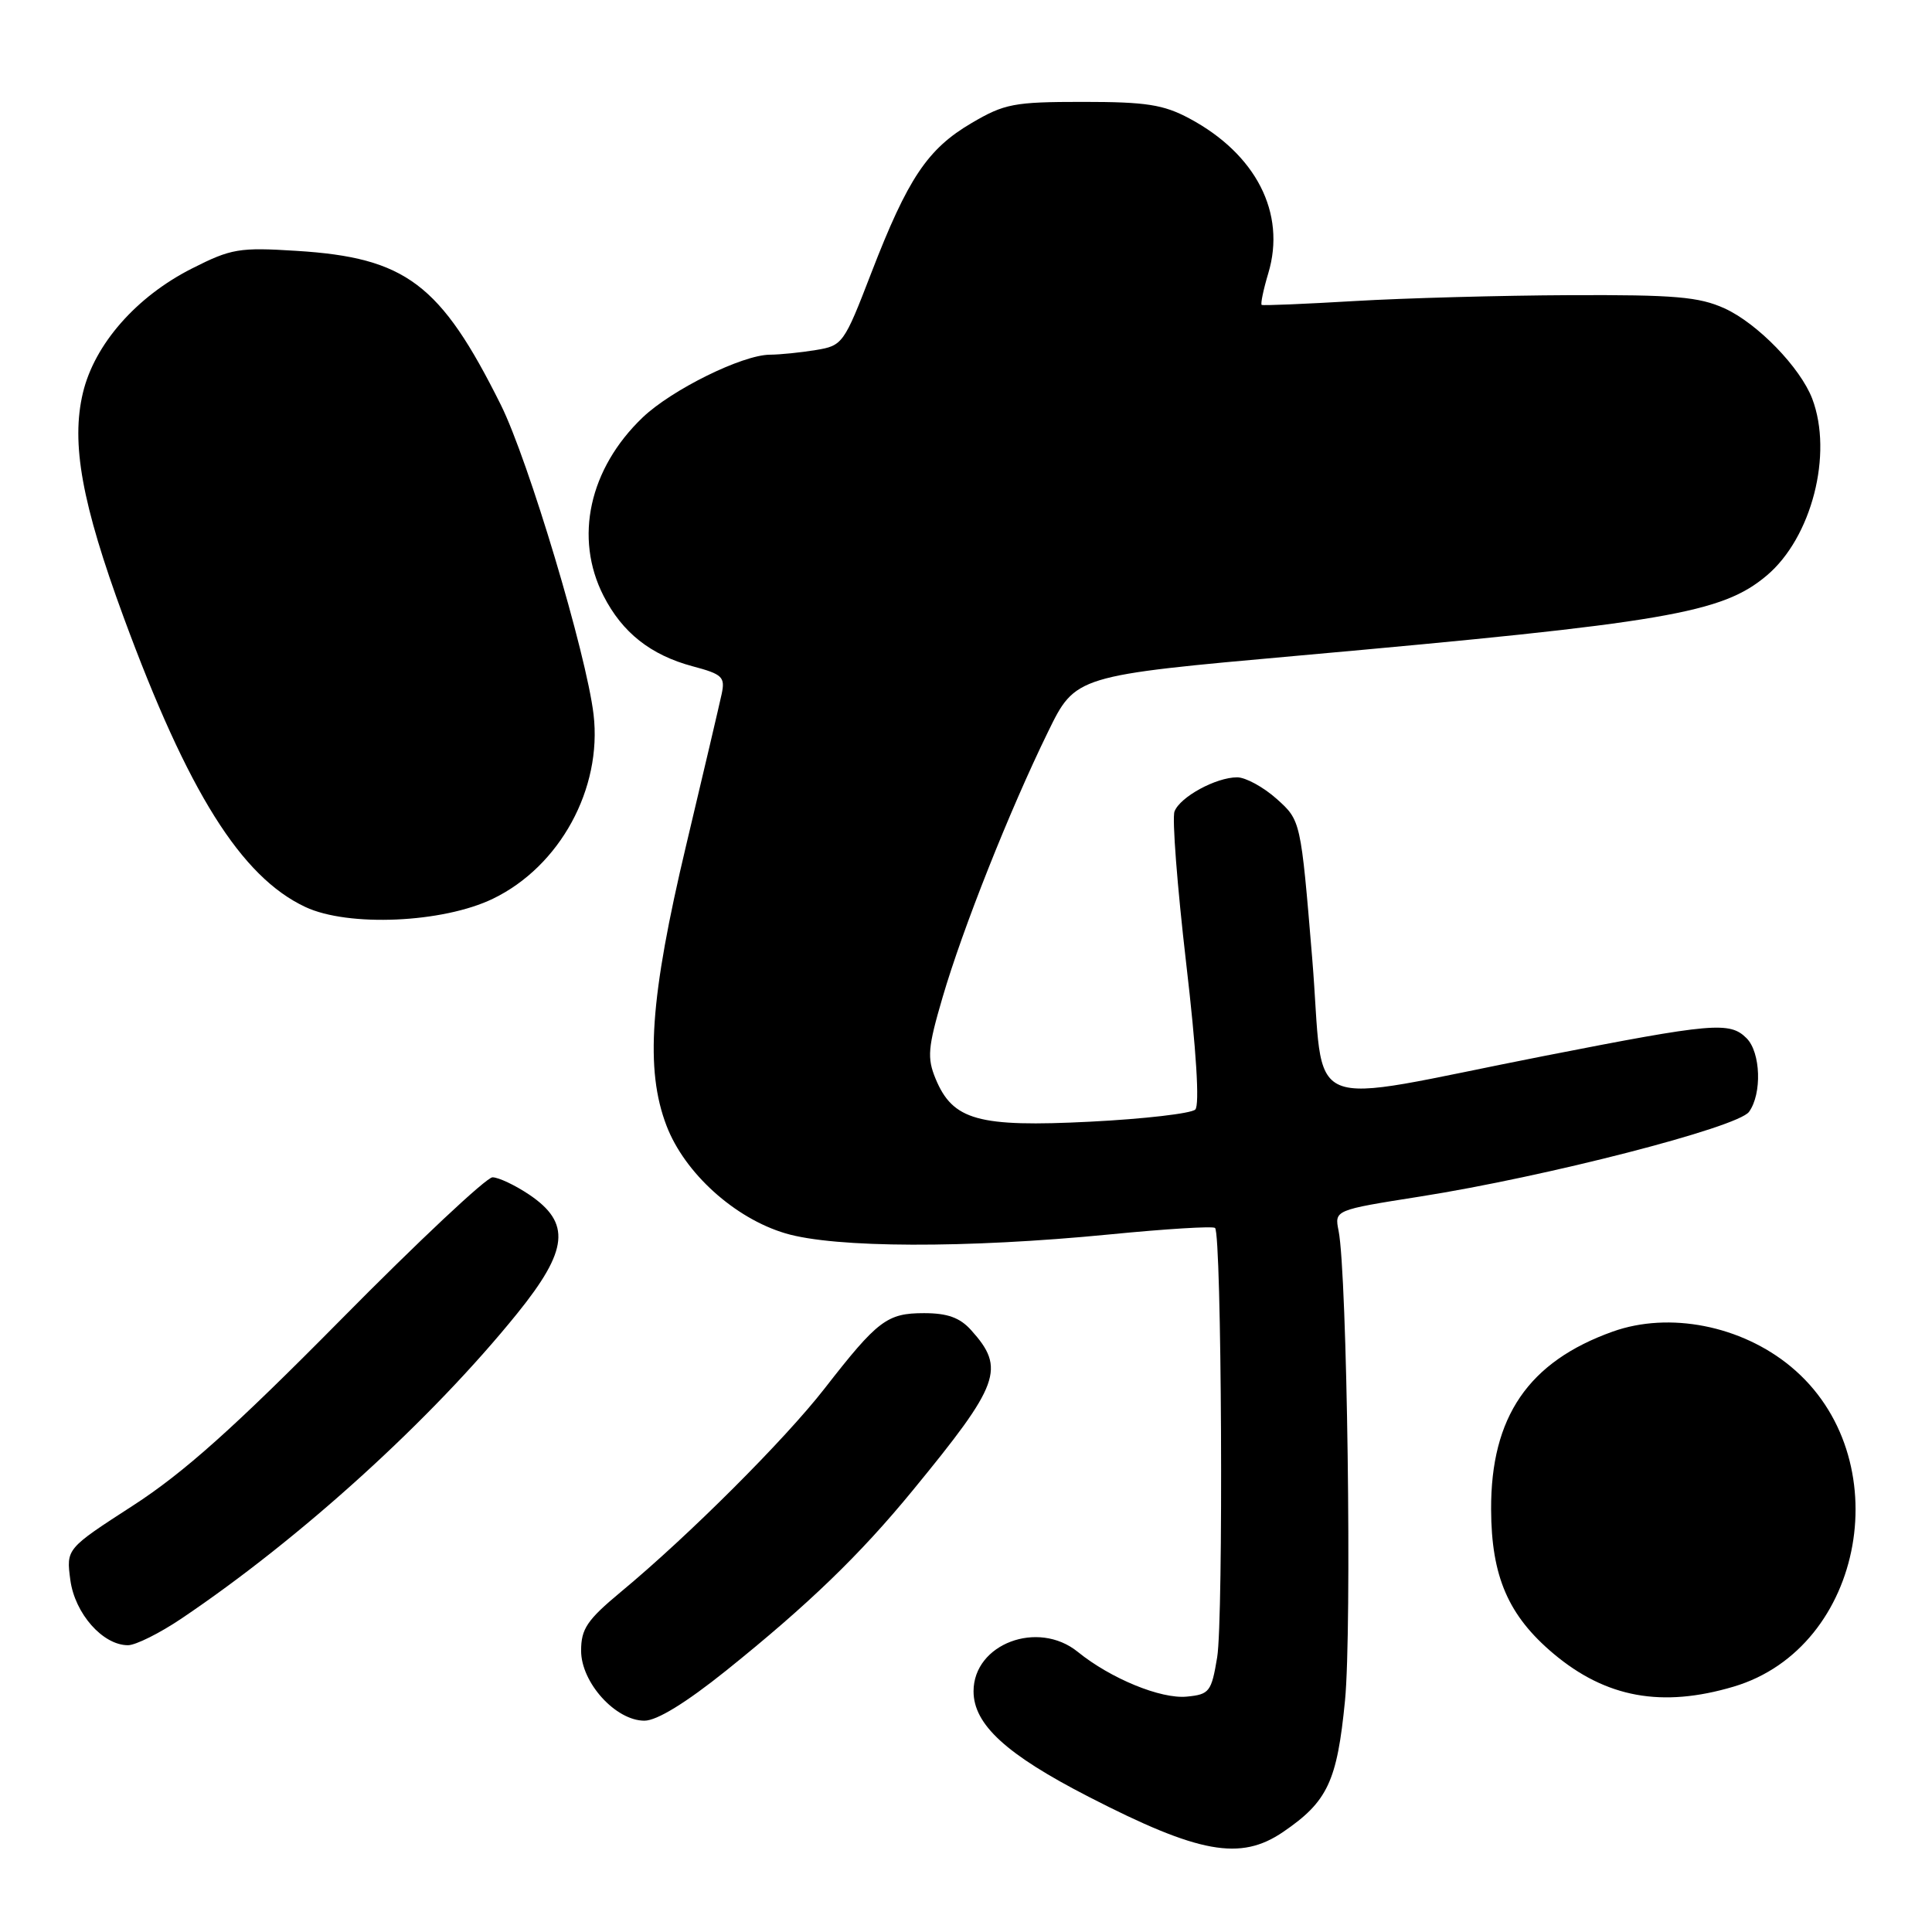 <?xml version="1.0" encoding="UTF-8" standalone="no"?>
<!DOCTYPE svg PUBLIC "-//W3C//DTD SVG 1.1//EN" "http://www.w3.org/Graphics/SVG/1.1/DTD/svg11.dtd" >
<svg xmlns="http://www.w3.org/2000/svg" xmlns:xlink="http://www.w3.org/1999/xlink" version="1.1" viewBox="0 0 256 256">
 <g >
 <path fill="currentColor"
d=" M 170.01 242.75 C 175.91 238.73 177.17 236.06 178.22 225.34 C 179.15 215.84 178.51 168.78 177.37 163.09 C 176.82 160.34 176.82 160.34 188.16 158.55 C 204.87 155.92 230.24 149.39 231.75 147.33 C 233.49 144.94 233.31 139.45 231.43 137.57 C 229.20 135.34 227.00 135.53 204.56 139.93 C 171.63 146.39 175.62 148.08 173.87 126.94 C 172.36 108.72 172.36 108.72 169.17 105.86 C 167.41 104.29 165.05 103.00 163.93 103.00 C 161.13 103.00 156.37 105.59 155.63 107.52 C 155.29 108.40 155.99 117.43 157.17 127.60 C 158.53 139.23 158.97 146.43 158.38 147.02 C 157.86 147.54 151.58 148.27 144.44 148.63 C 129.61 149.38 126.25 148.44 123.97 142.94 C 122.83 140.17 122.94 138.82 124.90 132.14 C 127.55 123.07 133.76 107.43 138.85 97.01 C 142.50 89.52 142.50 89.52 172.00 86.88 C 220.80 82.51 228.17 81.25 234.09 76.27 C 240.06 71.25 242.91 60.16 240.13 52.83 C 238.55 48.70 232.88 42.85 228.51 40.86 C 225.13 39.33 221.92 39.05 208.00 39.11 C 198.93 39.15 186.10 39.50 179.50 39.89 C 172.90 40.28 167.36 40.51 167.18 40.40 C 167.01 40.29 167.40 38.39 168.06 36.19 C 170.44 28.26 166.44 20.42 157.59 15.69 C 154.16 13.86 151.88 13.50 143.50 13.50 C 134.34 13.50 133.10 13.74 128.73 16.31 C 122.90 19.73 120.29 23.64 115.46 36.14 C 111.84 45.54 111.65 45.80 108.12 46.38 C 106.13 46.71 103.38 46.99 102.00 47.00 C 98.34 47.03 89.01 51.64 85.16 55.31 C 78.07 62.09 76.05 71.27 79.97 78.95 C 82.46 83.83 86.22 86.80 91.79 88.29 C 95.73 89.34 96.11 89.70 95.62 91.98 C 95.32 93.37 93.21 102.38 90.92 112.00 C 86.13 132.13 85.46 141.72 88.32 149.17 C 90.72 155.44 97.34 161.43 104.09 163.43 C 110.63 165.37 128.01 165.43 147.00 163.57 C 154.43 162.84 160.72 162.45 161.00 162.71 C 161.88 163.51 162.13 214.52 161.28 219.61 C 160.52 224.18 160.25 224.52 157.26 224.81 C 153.82 225.15 147.16 222.41 142.81 218.88 C 137.53 214.60 129.00 217.82 129.00 224.10 C 129.00 228.50 133.32 232.47 144.27 238.09 C 158.89 245.61 164.36 246.60 170.01 242.75 Z  M 96.22 221.36 C 107.10 212.62 113.92 206.05 120.93 197.50 C 132.52 183.38 133.26 181.34 128.68 176.25 C 127.19 174.59 125.54 174.00 122.44 174.00 C 117.54 174.00 116.30 174.94 109.25 184.00 C 103.97 190.78 91.26 203.48 82.25 210.95 C 77.79 214.66 77.00 215.83 77.00 218.73 C 77.00 222.95 81.57 228.00 85.39 228.00 C 87.04 228.00 90.88 225.64 96.22 221.36 Z  M 229.71 223.49 C 247.17 218.31 251.69 192.98 237.28 181.07 C 230.72 175.64 221.19 173.77 213.70 176.44 C 202.53 180.43 197.53 187.73 197.58 200.00 C 197.61 208.90 199.86 214.09 205.87 219.14 C 212.81 224.96 220.21 226.31 229.71 223.49 Z  M 24.04 214.47 C 39.89 203.80 57.17 188.10 68.52 174.06 C 75.33 165.63 75.69 162.04 70.10 158.28 C 68.23 157.03 66.05 156.00 65.26 156.00 C 64.46 156.00 55.41 164.49 45.15 174.88 C 31.01 189.19 24.35 195.14 17.63 199.49 C 8.77 205.22 8.77 205.22 9.32 209.36 C 9.92 213.81 13.62 218.00 16.96 218.00 C 17.97 218.00 21.16 216.41 24.04 214.47 Z  M 65.33 119.08 C 74.19 114.79 79.81 104.50 78.65 94.67 C 77.70 86.64 70.01 60.96 66.36 53.64 C 58.37 37.60 53.78 34.14 39.29 33.24 C 31.70 32.76 30.64 32.94 25.43 35.58 C 18.06 39.31 12.53 45.61 10.99 52.04 C 9.39 58.72 10.84 66.71 16.38 81.78 C 24.91 104.96 31.95 116.19 40.46 120.18 C 46.14 122.85 58.69 122.30 65.33 119.08 Z "/>
</g>
</svg>